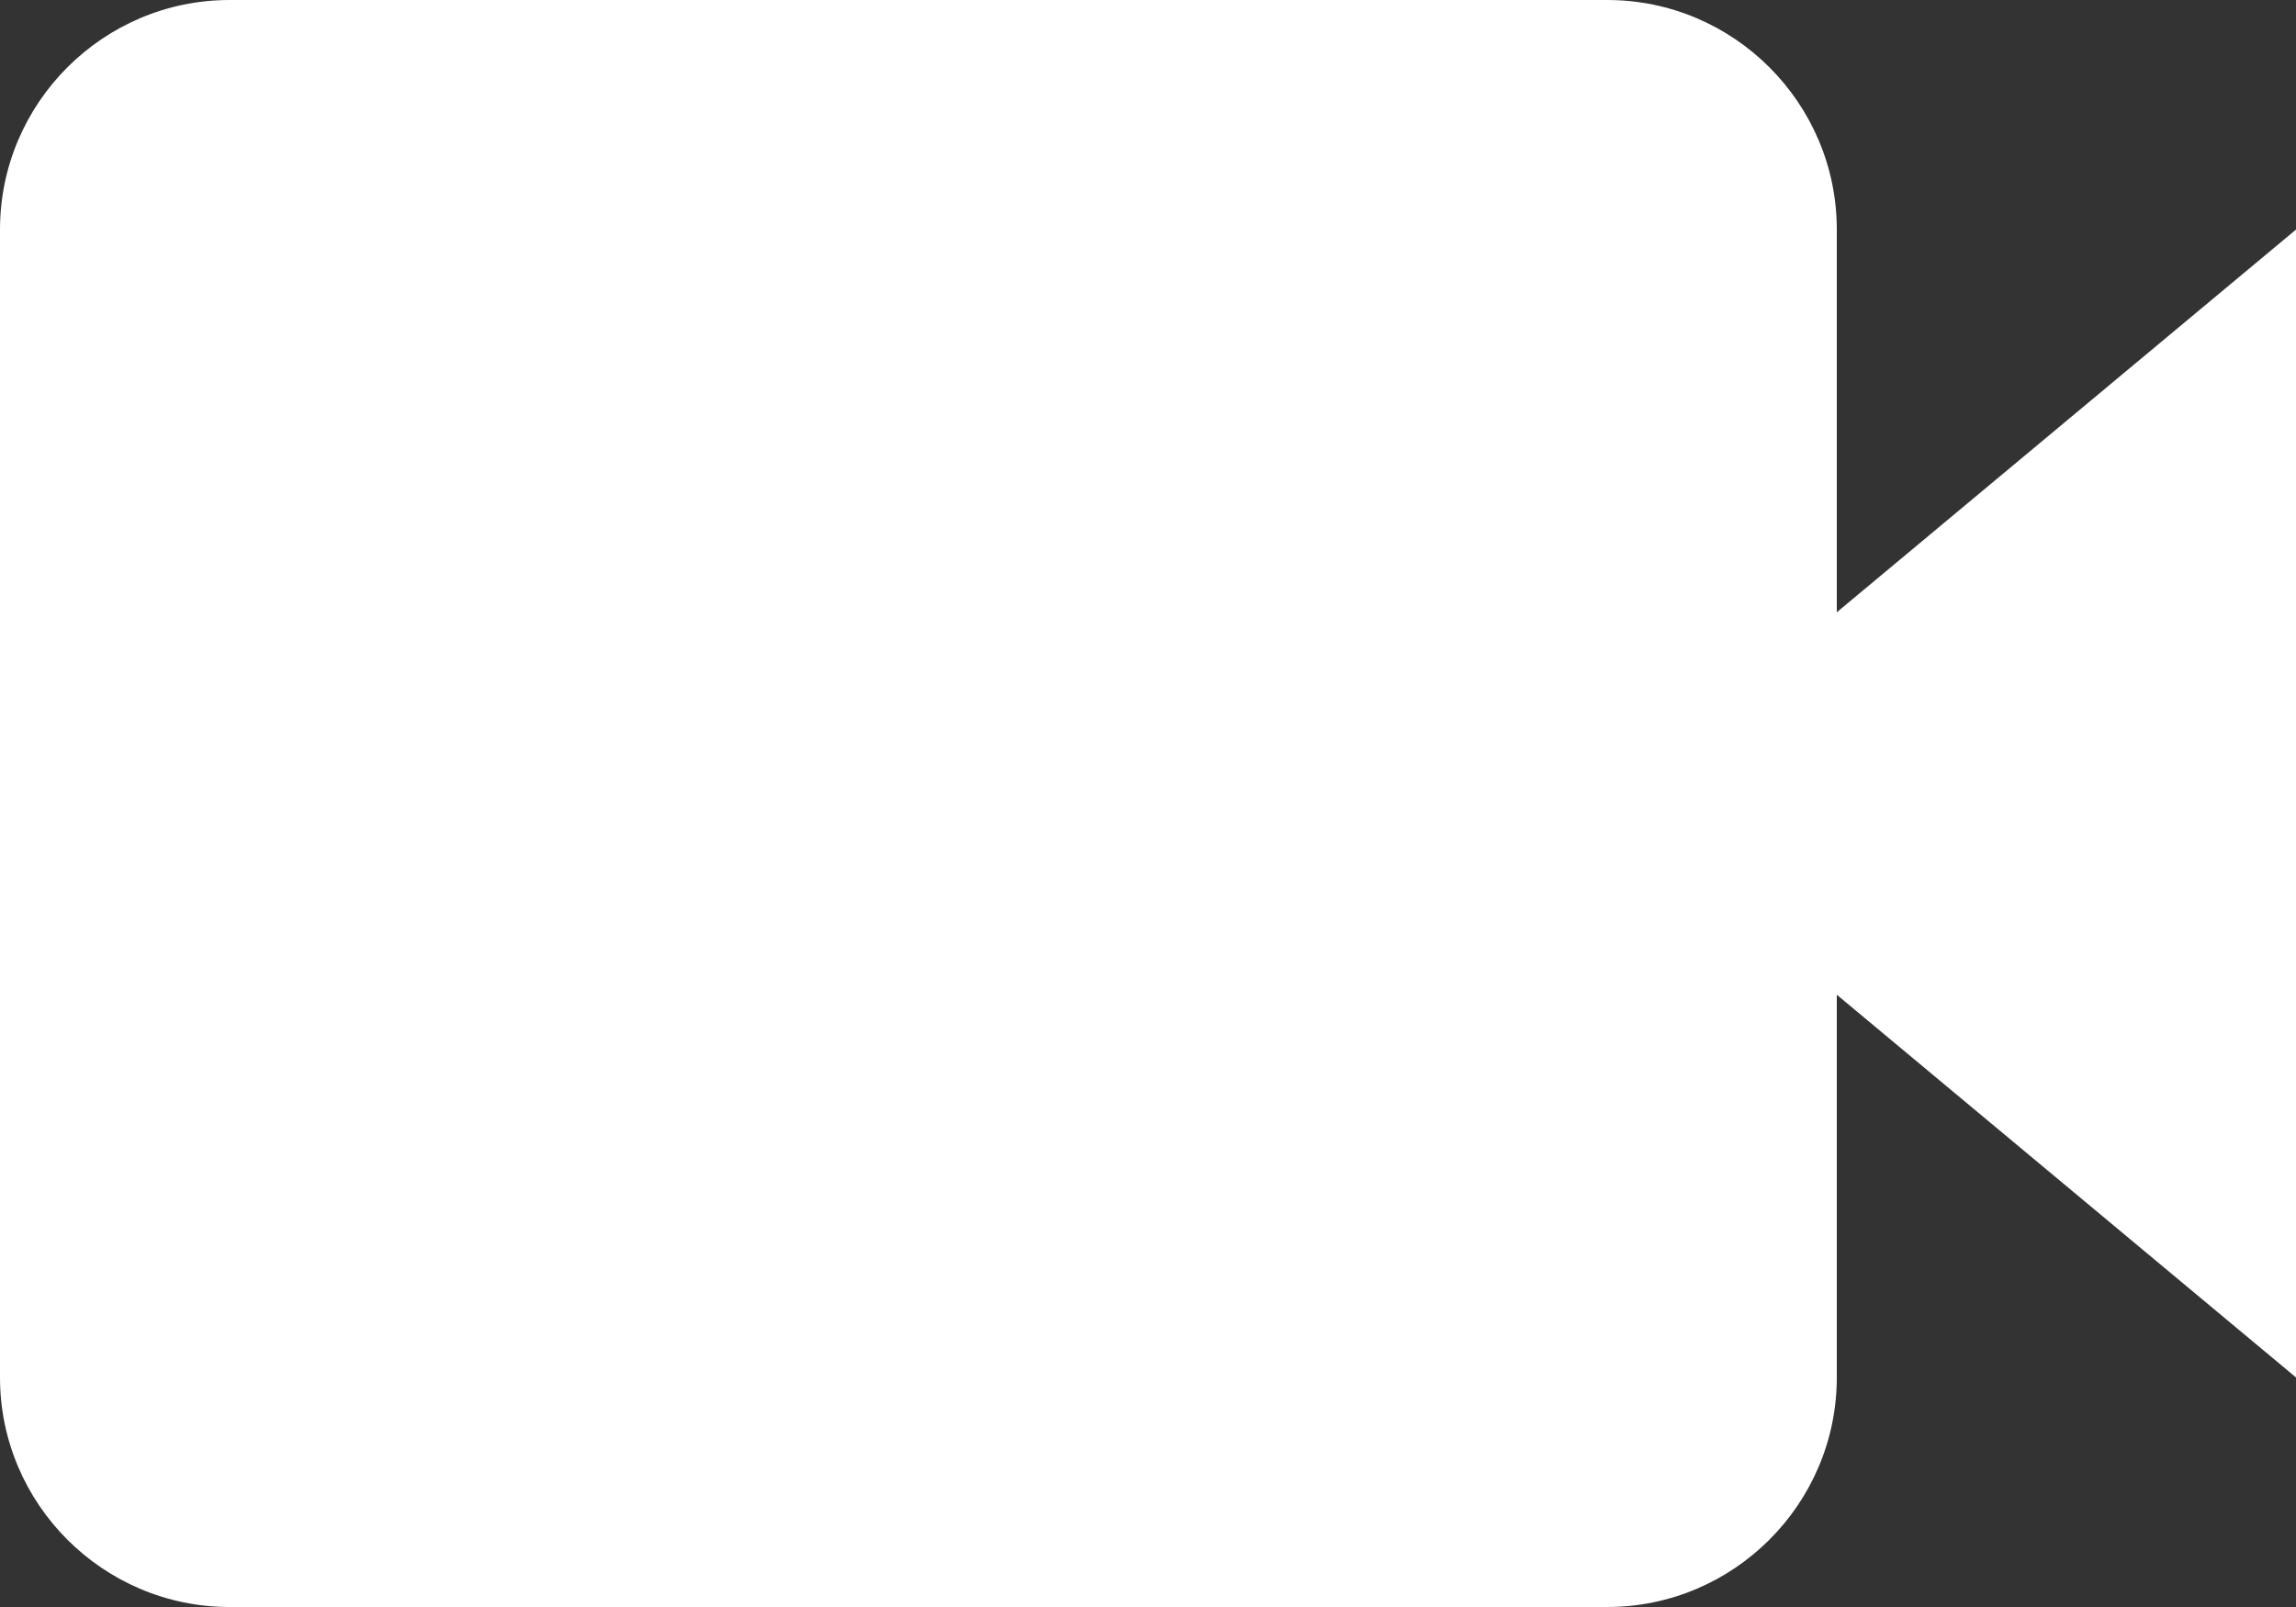 <svg width="10" height="7" viewBox="0 0 10 7" fill="none" xmlns="http://www.w3.org/2000/svg">
<rect x="0" y="0" width="10" height="7" fill="#333333" stroke="none"/>
<path d="M8 1C8 0.449 7.551 0 7 0H1C0.449 0 0 0.449 0 1V6C0 6.551 0.449 7 1 7H7C7.551 7 8 6.551 8 6V4.333L10 6V1L8 2.667V1Z" fill="white"/>
</svg>
